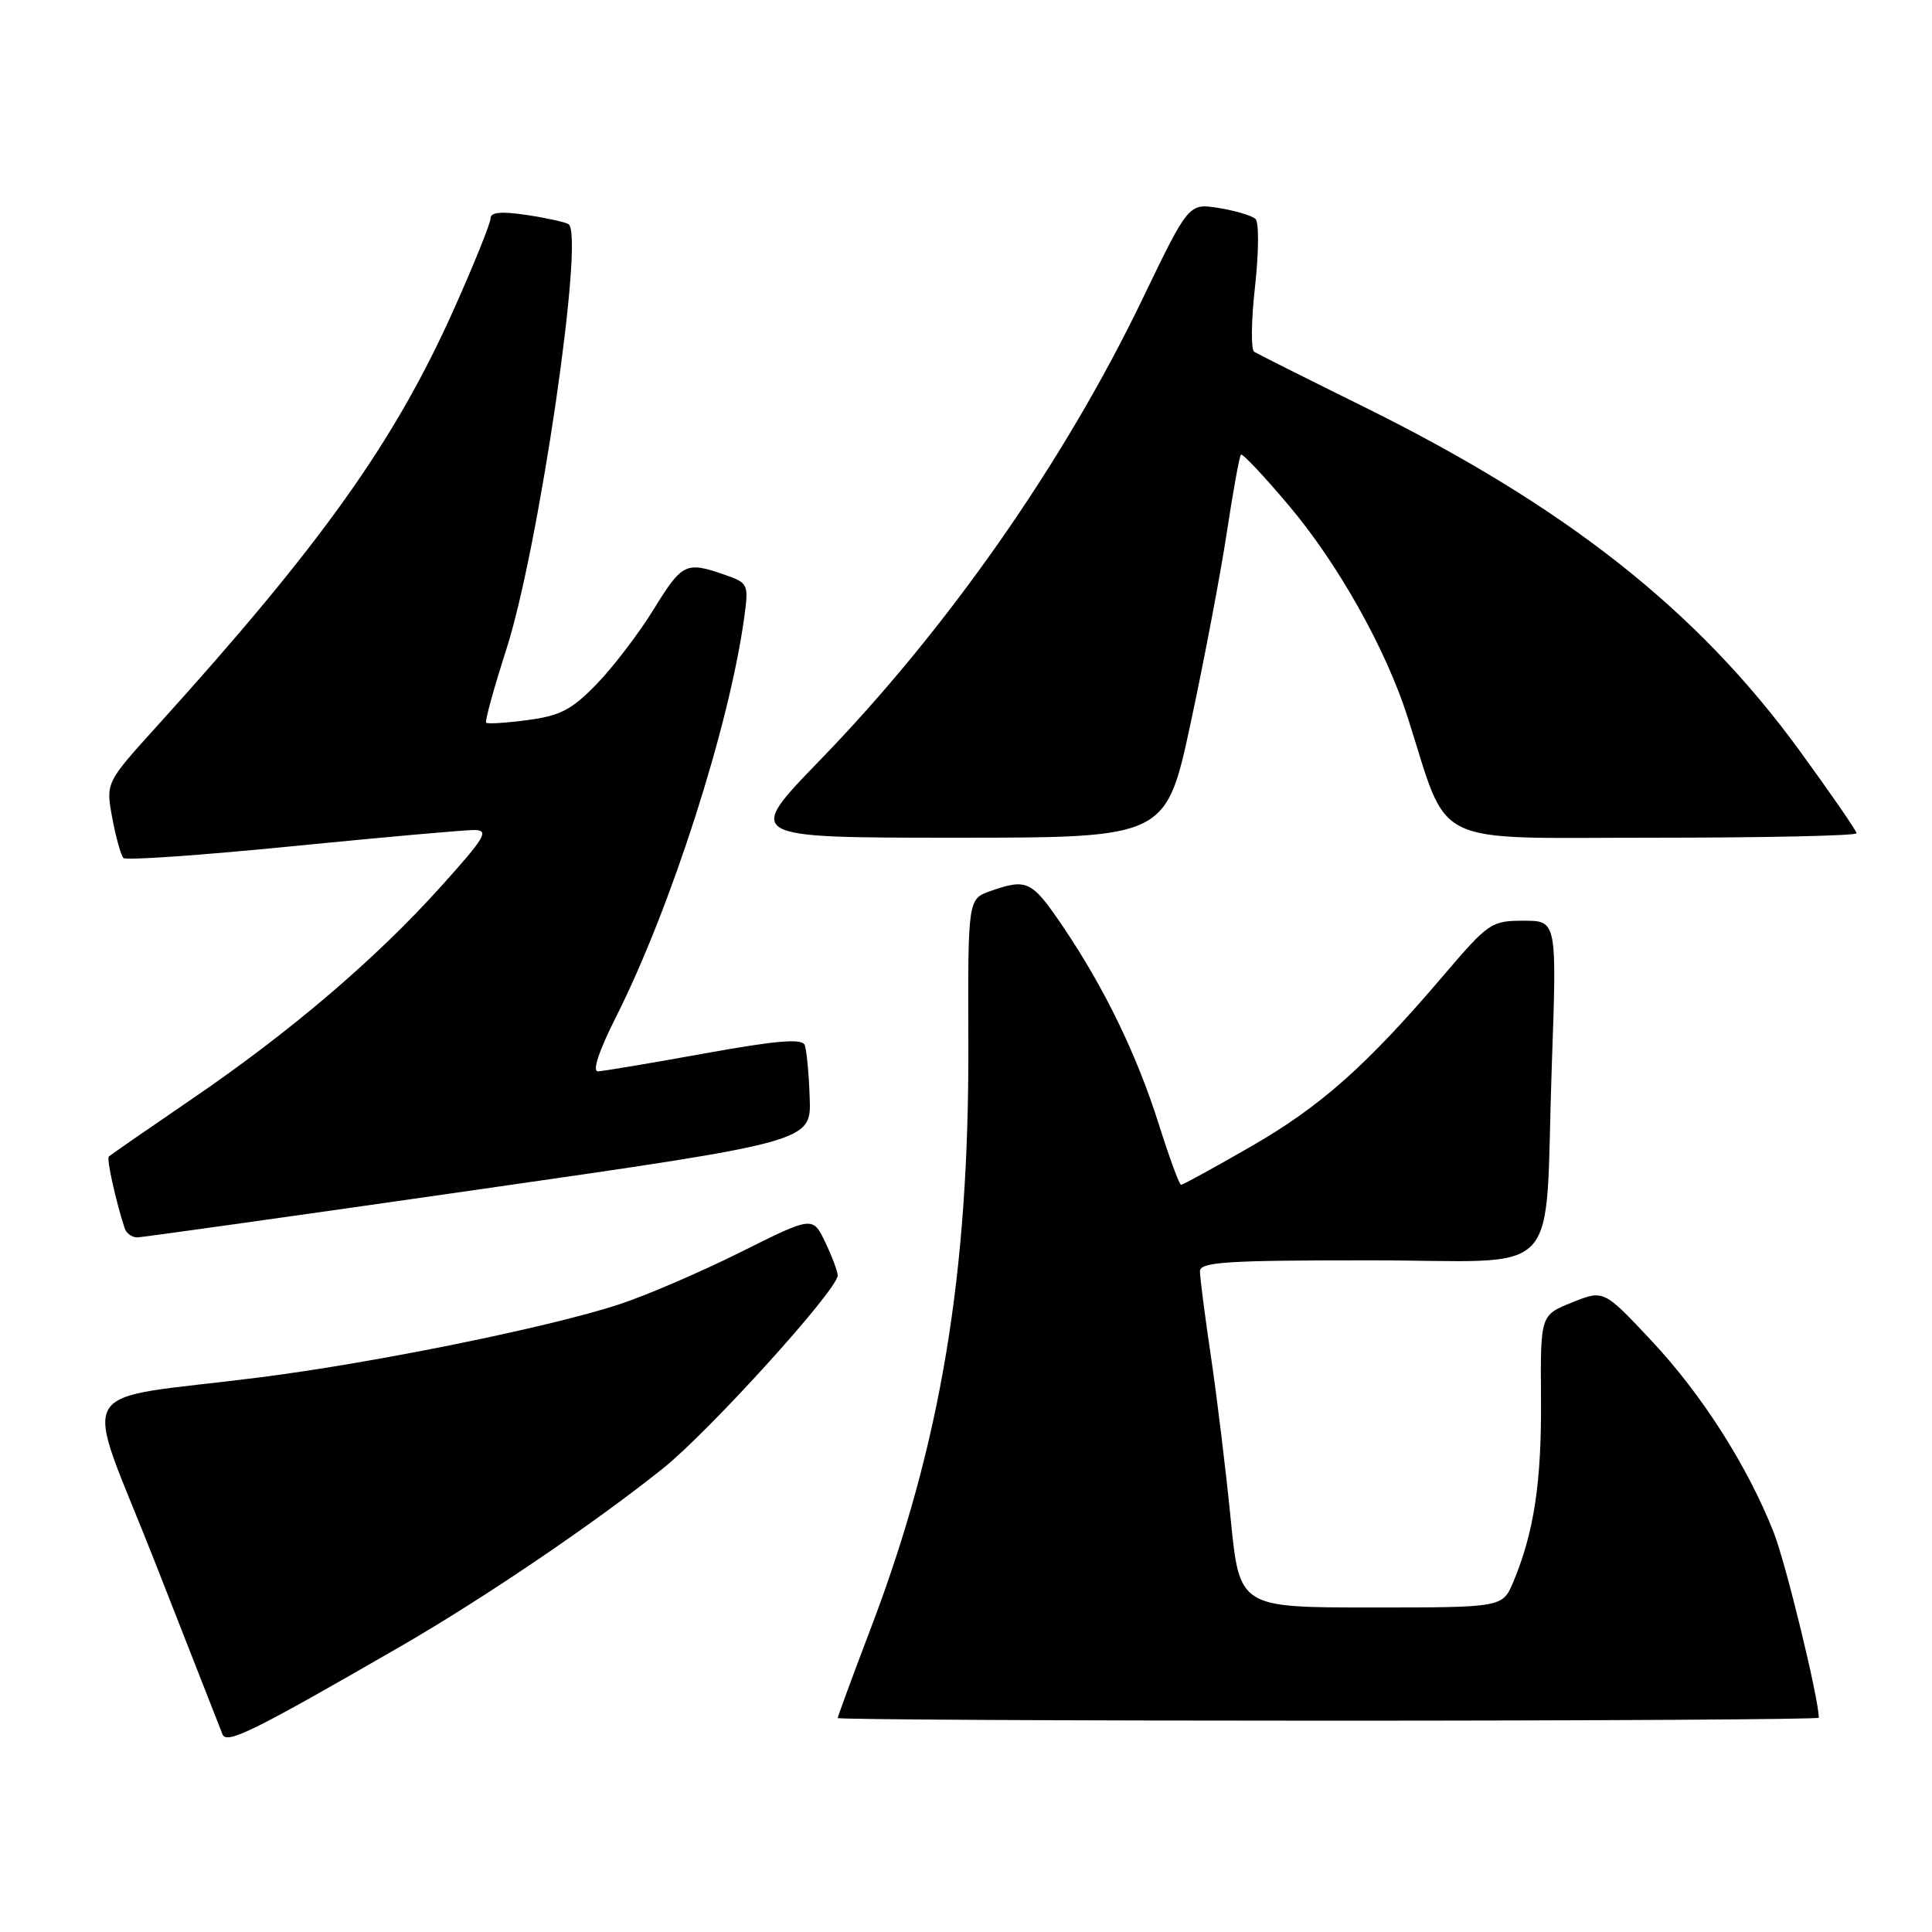 <?xml version="1.0" encoding="UTF-8" standalone="no"?>
<!DOCTYPE svg PUBLIC "-//W3C//DTD SVG 1.1//EN" "http://www.w3.org/Graphics/SVG/1.1/DTD/svg11.dtd" >
<svg xmlns="http://www.w3.org/2000/svg" xmlns:xlink="http://www.w3.org/1999/xlink" version="1.1" viewBox="0 0 256 256">
 <g >
 <path fill="currentColor"
d=" M 53.00 218.20 C 64.01 211.85 78.76 201.85 87.84 194.58 C 94.01 189.64 111.00 170.88 111.00 169.00 C 111.00 168.49 110.26 166.51 109.35 164.60 C 107.69 161.14 107.69 161.14 98.10 165.93 C 92.82 168.56 85.58 171.68 82.00 172.85 C 72.77 175.87 49.74 180.56 34.50 182.50 C 9.01 185.76 10.91 182.44 20.54 207.00 C 25.18 218.82 29.20 229.09 29.48 229.80 C 30.01 231.18 33.50 229.45 53.00 218.20 Z  M 241.00 227.61 C 241.00 225.09 236.63 207.12 235.02 203.04 C 231.55 194.24 225.51 184.77 218.81 177.63 C 212.50 170.90 212.50 170.90 208.31 172.58 C 204.11 174.26 204.11 174.26 204.19 185.38 C 204.27 196.41 203.27 203.02 200.53 209.59 C 199.10 213.00 199.10 213.00 181.67 213.00 C 164.24 213.00 164.24 213.00 163.07 201.25 C 162.43 194.79 161.25 185.09 160.45 179.71 C 159.65 174.33 159.00 169.26 159.00 168.46 C 159.00 167.22 162.43 167.00 181.39 167.00 C 207.67 167.00 204.59 170.27 205.62 141.25 C 206.30 122.00 206.30 122.00 201.88 122.00 C 197.62 122.00 197.22 122.27 191.27 129.25 C 181.08 141.21 174.96 146.64 165.70 151.95 C 160.87 154.73 156.72 157.00 156.50 157.00 C 156.27 157.00 154.95 153.40 153.56 149.01 C 150.63 139.73 146.33 130.87 140.83 122.75 C 136.71 116.68 136.09 116.38 131.27 118.06 C 128.25 119.11 128.25 119.11 128.31 138.31 C 128.42 168.69 124.67 191.27 115.50 215.45 C 113.02 221.97 111.00 227.46 111.00 227.65 C 111.00 227.84 140.25 228.00 176.00 228.00 C 211.75 228.00 241.00 227.82 241.00 227.61 Z  M 63.50 157.60 C 107.50 151.28 107.50 151.28 107.29 145.47 C 107.18 142.27 106.88 139.12 106.63 138.47 C 106.28 137.58 102.91 137.86 93.33 139.59 C 86.28 140.87 79.93 141.93 79.24 141.96 C 78.45 141.98 79.35 139.27 81.61 134.78 C 88.91 120.29 96.64 96.21 98.61 81.84 C 99.22 77.38 99.16 77.25 95.97 76.14 C 90.89 74.37 90.38 74.62 86.61 80.75 C 84.66 83.91 81.28 88.35 79.09 90.61 C 75.78 94.04 74.24 94.84 69.94 95.41 C 67.09 95.79 64.61 95.95 64.42 95.76 C 64.23 95.57 65.44 91.19 67.10 86.02 C 71.42 72.57 77.49 31.04 75.33 29.70 C 74.87 29.42 72.36 28.87 69.75 28.48 C 66.41 27.98 65.00 28.12 65.00 28.93 C 65.00 29.57 62.84 34.94 60.19 40.87 C 52.34 58.46 42.62 72.12 20.75 96.27 C 14.01 103.72 14.01 103.72 14.88 108.40 C 15.36 110.98 16.03 113.36 16.36 113.69 C 16.69 114.03 26.76 113.32 38.73 112.13 C 50.70 110.94 61.54 109.98 62.82 109.98 C 64.86 110.00 64.34 110.89 58.48 117.41 C 49.83 127.04 38.46 136.74 25.33 145.69 C 19.53 149.65 14.62 153.05 14.42 153.25 C 14.10 153.57 15.35 159.19 16.52 162.75 C 16.75 163.44 17.51 163.98 18.22 163.96 C 18.92 163.94 39.30 161.08 63.50 157.60 Z  M 157.78 95.75 C 159.58 87.36 161.73 76.02 162.56 70.55 C 163.39 65.08 164.23 60.44 164.43 60.24 C 164.63 60.04 167.52 63.11 170.86 67.08 C 177.33 74.76 183.64 86.02 186.51 95.00 C 192.12 112.52 189.03 111.00 219.07 111.00 C 233.88 111.00 246.00 110.74 246.00 110.41 C 246.00 110.09 242.60 105.16 238.45 99.46 C 224.92 80.89 207.52 67.16 180.75 53.92 C 173.18 50.18 166.63 46.89 166.19 46.62 C 165.74 46.34 165.79 42.45 166.30 37.96 C 166.80 33.45 166.83 29.45 166.36 29.01 C 165.88 28.57 163.70 27.92 161.50 27.56 C 157.50 26.92 157.50 26.92 151.34 39.71 C 140.94 61.30 125.51 83.35 108.63 100.75 C 98.69 111.00 98.69 111.00 126.60 111.00 C 154.51 111.00 154.51 111.00 157.78 95.75 Z "/>
</g>
</svg>